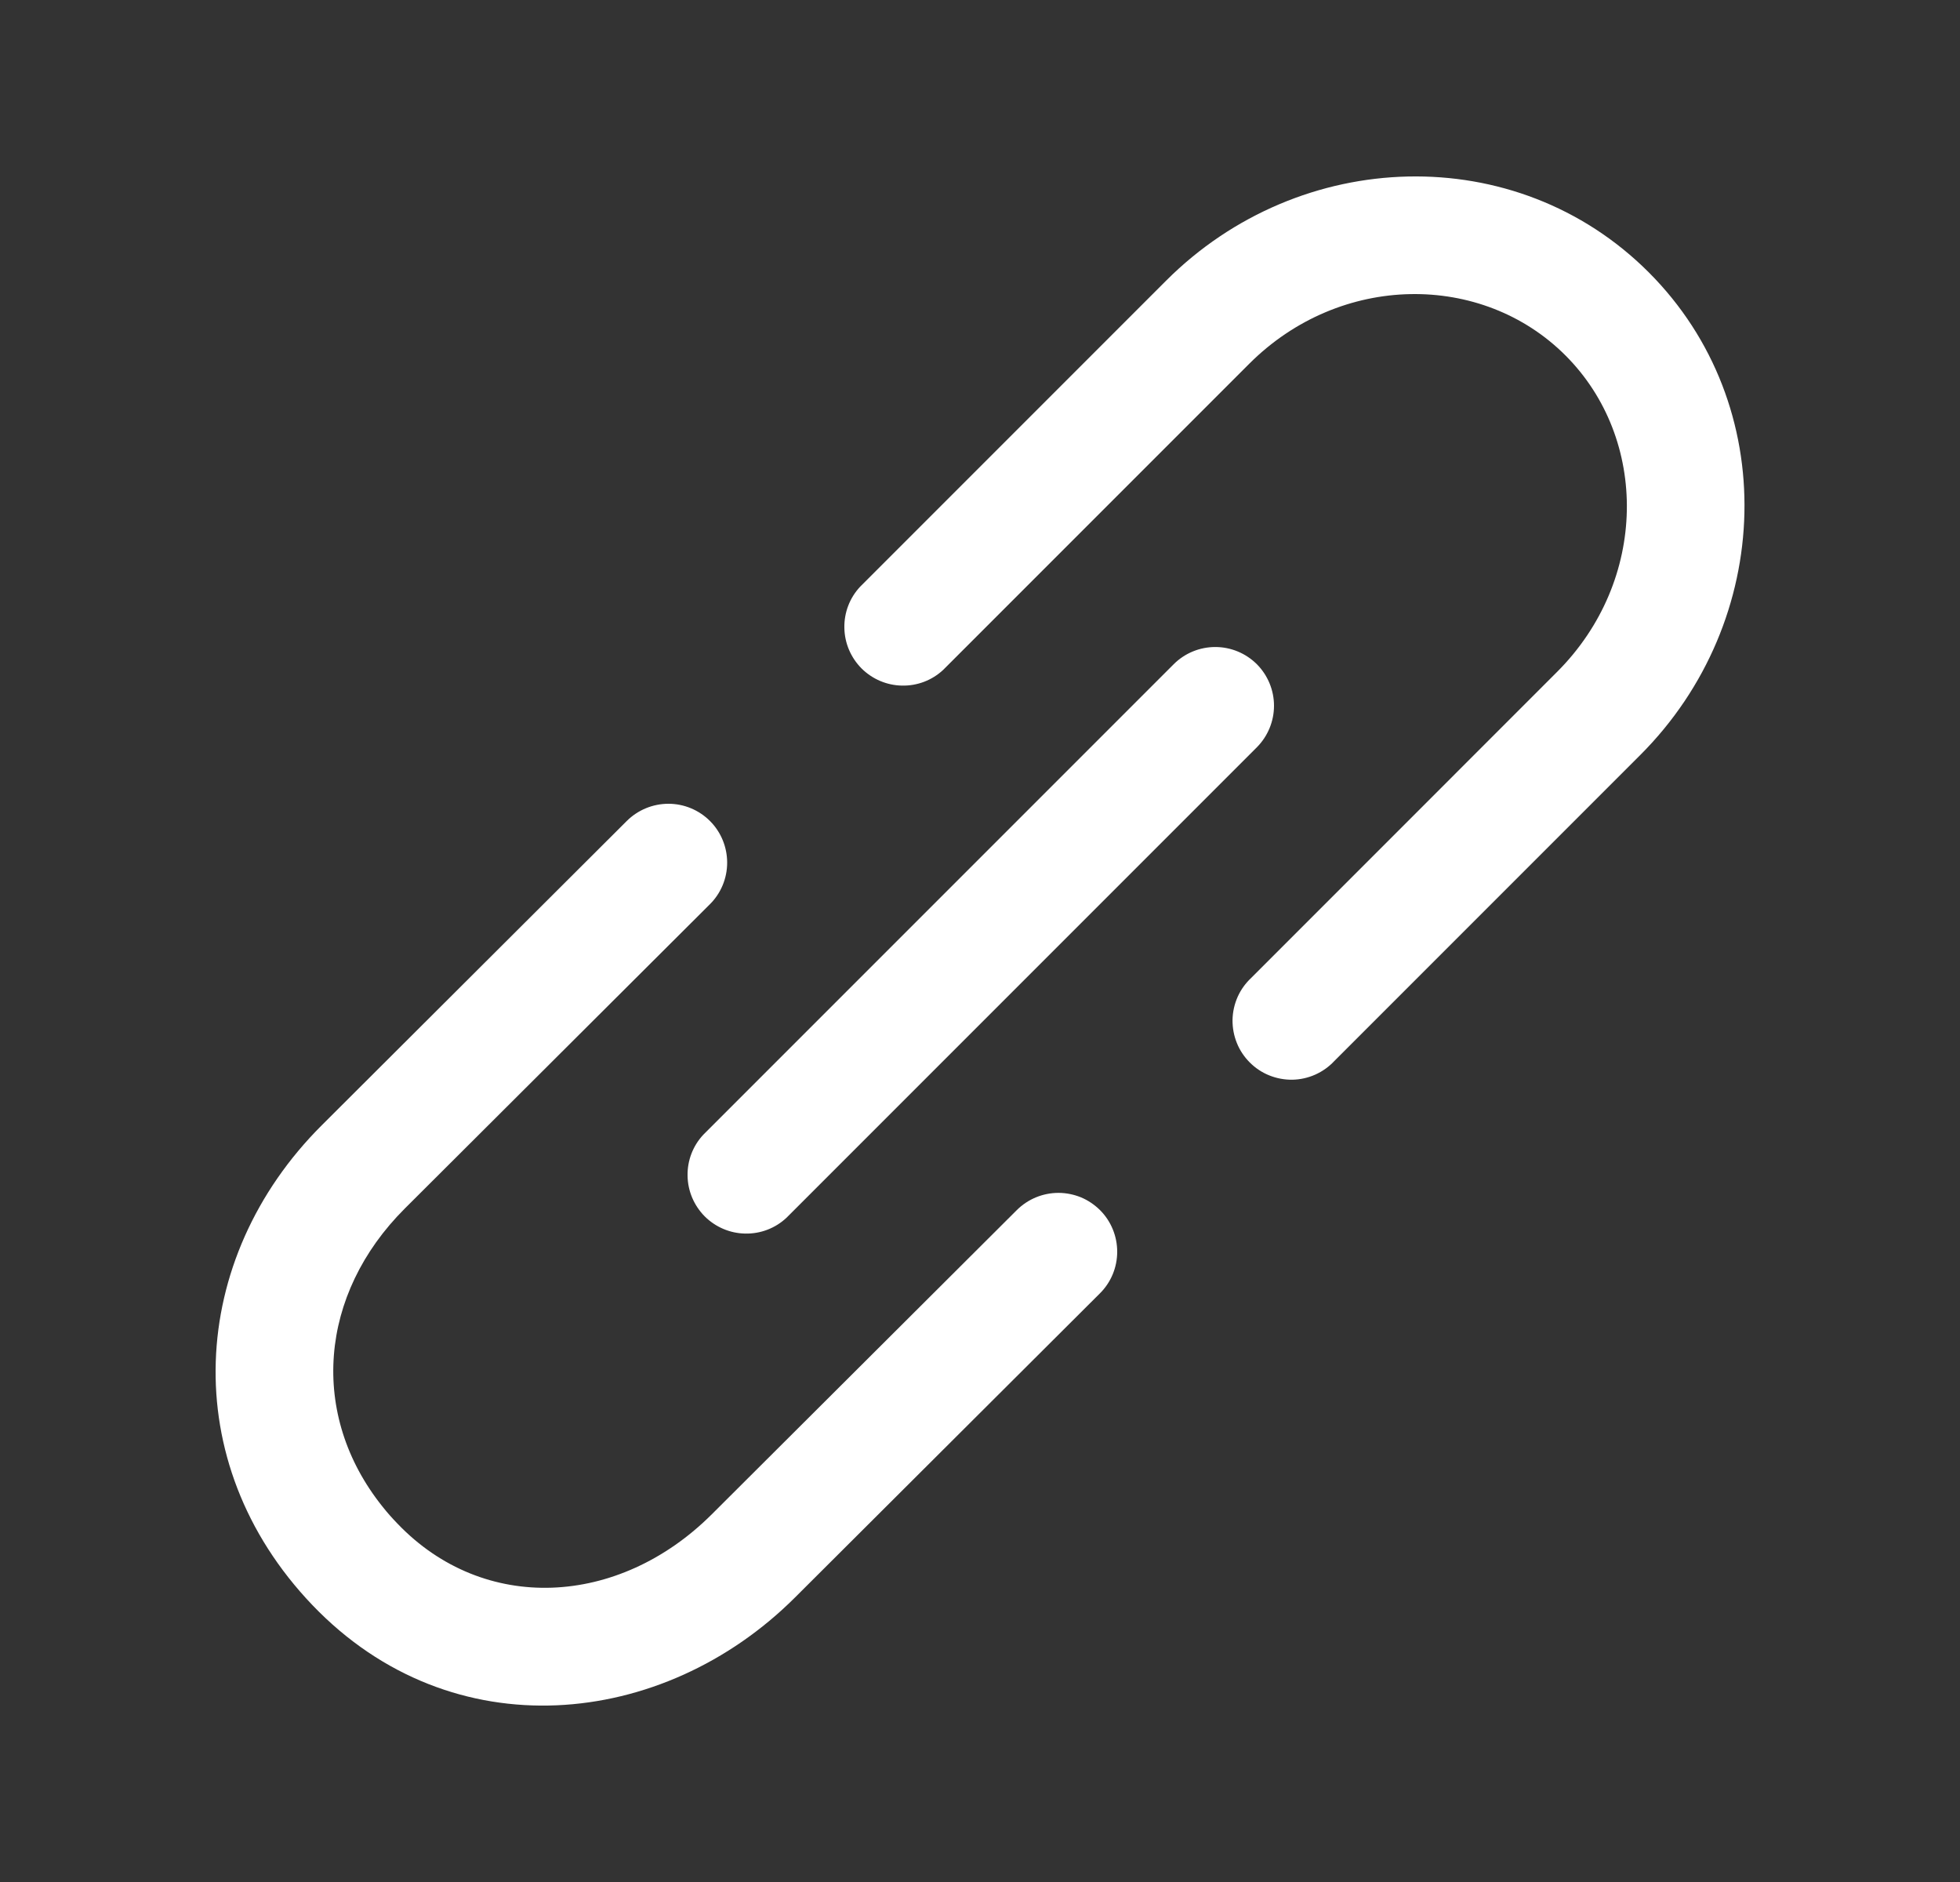 <svg width="25" height="24" viewBox="0 0 25 24" fill="none" xmlns="http://www.w3.org/2000/svg">
<rect x="0" y="0" width="25" height="24" fill="#333333" stroke="none"/>
<path d="M14.873 3.58C16.581 1.871 19.338 1.781 21.029 3.472C22.72 5.163 22.63 7.92 20.922 9.628L17.02 13.53C16.951 13.604 16.868 13.663 16.776 13.704C16.684 13.745 16.585 13.767 16.484 13.769C16.384 13.77 16.284 13.752 16.19 13.714C16.097 13.677 16.012 13.62 15.941 13.549C15.87 13.478 15.813 13.393 15.776 13.3C15.738 13.206 15.72 13.106 15.721 13.006C15.723 12.905 15.745 12.806 15.786 12.713C15.827 12.621 15.886 12.539 15.96 12.47L19.861 8.568C21.026 7.403 21.032 5.597 19.968 4.533C18.905 3.469 17.098 3.475 15.933 4.64L12.031 8.542C11.889 8.675 11.701 8.747 11.506 8.743C11.312 8.74 11.127 8.661 10.989 8.524C10.852 8.386 10.773 8.201 10.77 8.007C10.766 7.812 10.838 7.624 10.971 7.482L14.873 3.58ZM16.031 8.47C16.171 8.611 16.25 8.801 16.25 9C16.25 9.199 16.171 9.389 16.031 9.53L10.031 15.53C9.889 15.663 9.701 15.735 9.506 15.731C9.312 15.728 9.127 15.649 8.989 15.512C8.852 15.374 8.773 15.189 8.77 14.995C8.766 14.8 8.838 14.612 8.971 14.47L14.971 8.47C15.111 8.33 15.302 8.251 15.501 8.251C15.7 8.251 15.89 8.33 16.031 8.47Z" fill="white"/>
<path d="M9.055 11.531C9.196 11.391 9.275 11.2 9.275 11.001C9.275 10.802 9.197 10.611 9.056 10.47C8.915 10.329 8.725 10.25 8.526 10.25C8.327 10.25 8.136 10.329 7.995 10.469L4.104 14.35C2.401 16.048 2.242 18.646 3.984 20.468C5.767 22.331 8.461 22.046 10.138 20.374L14.03 16.493C14.171 16.353 14.25 16.162 14.25 15.963C14.25 15.764 14.172 15.573 14.031 15.432C13.961 15.363 13.879 15.307 13.788 15.269C13.697 15.232 13.599 15.212 13.501 15.212C13.302 15.212 13.111 15.291 12.97 15.431L9.08 19.31C7.891 20.496 6.172 20.582 5.07 19.43C5.003 19.361 4.939 19.289 4.879 19.213C3.94 18.041 4.069 16.503 5.164 15.411L9.055 11.531Z" fill="white"/>
</svg>
